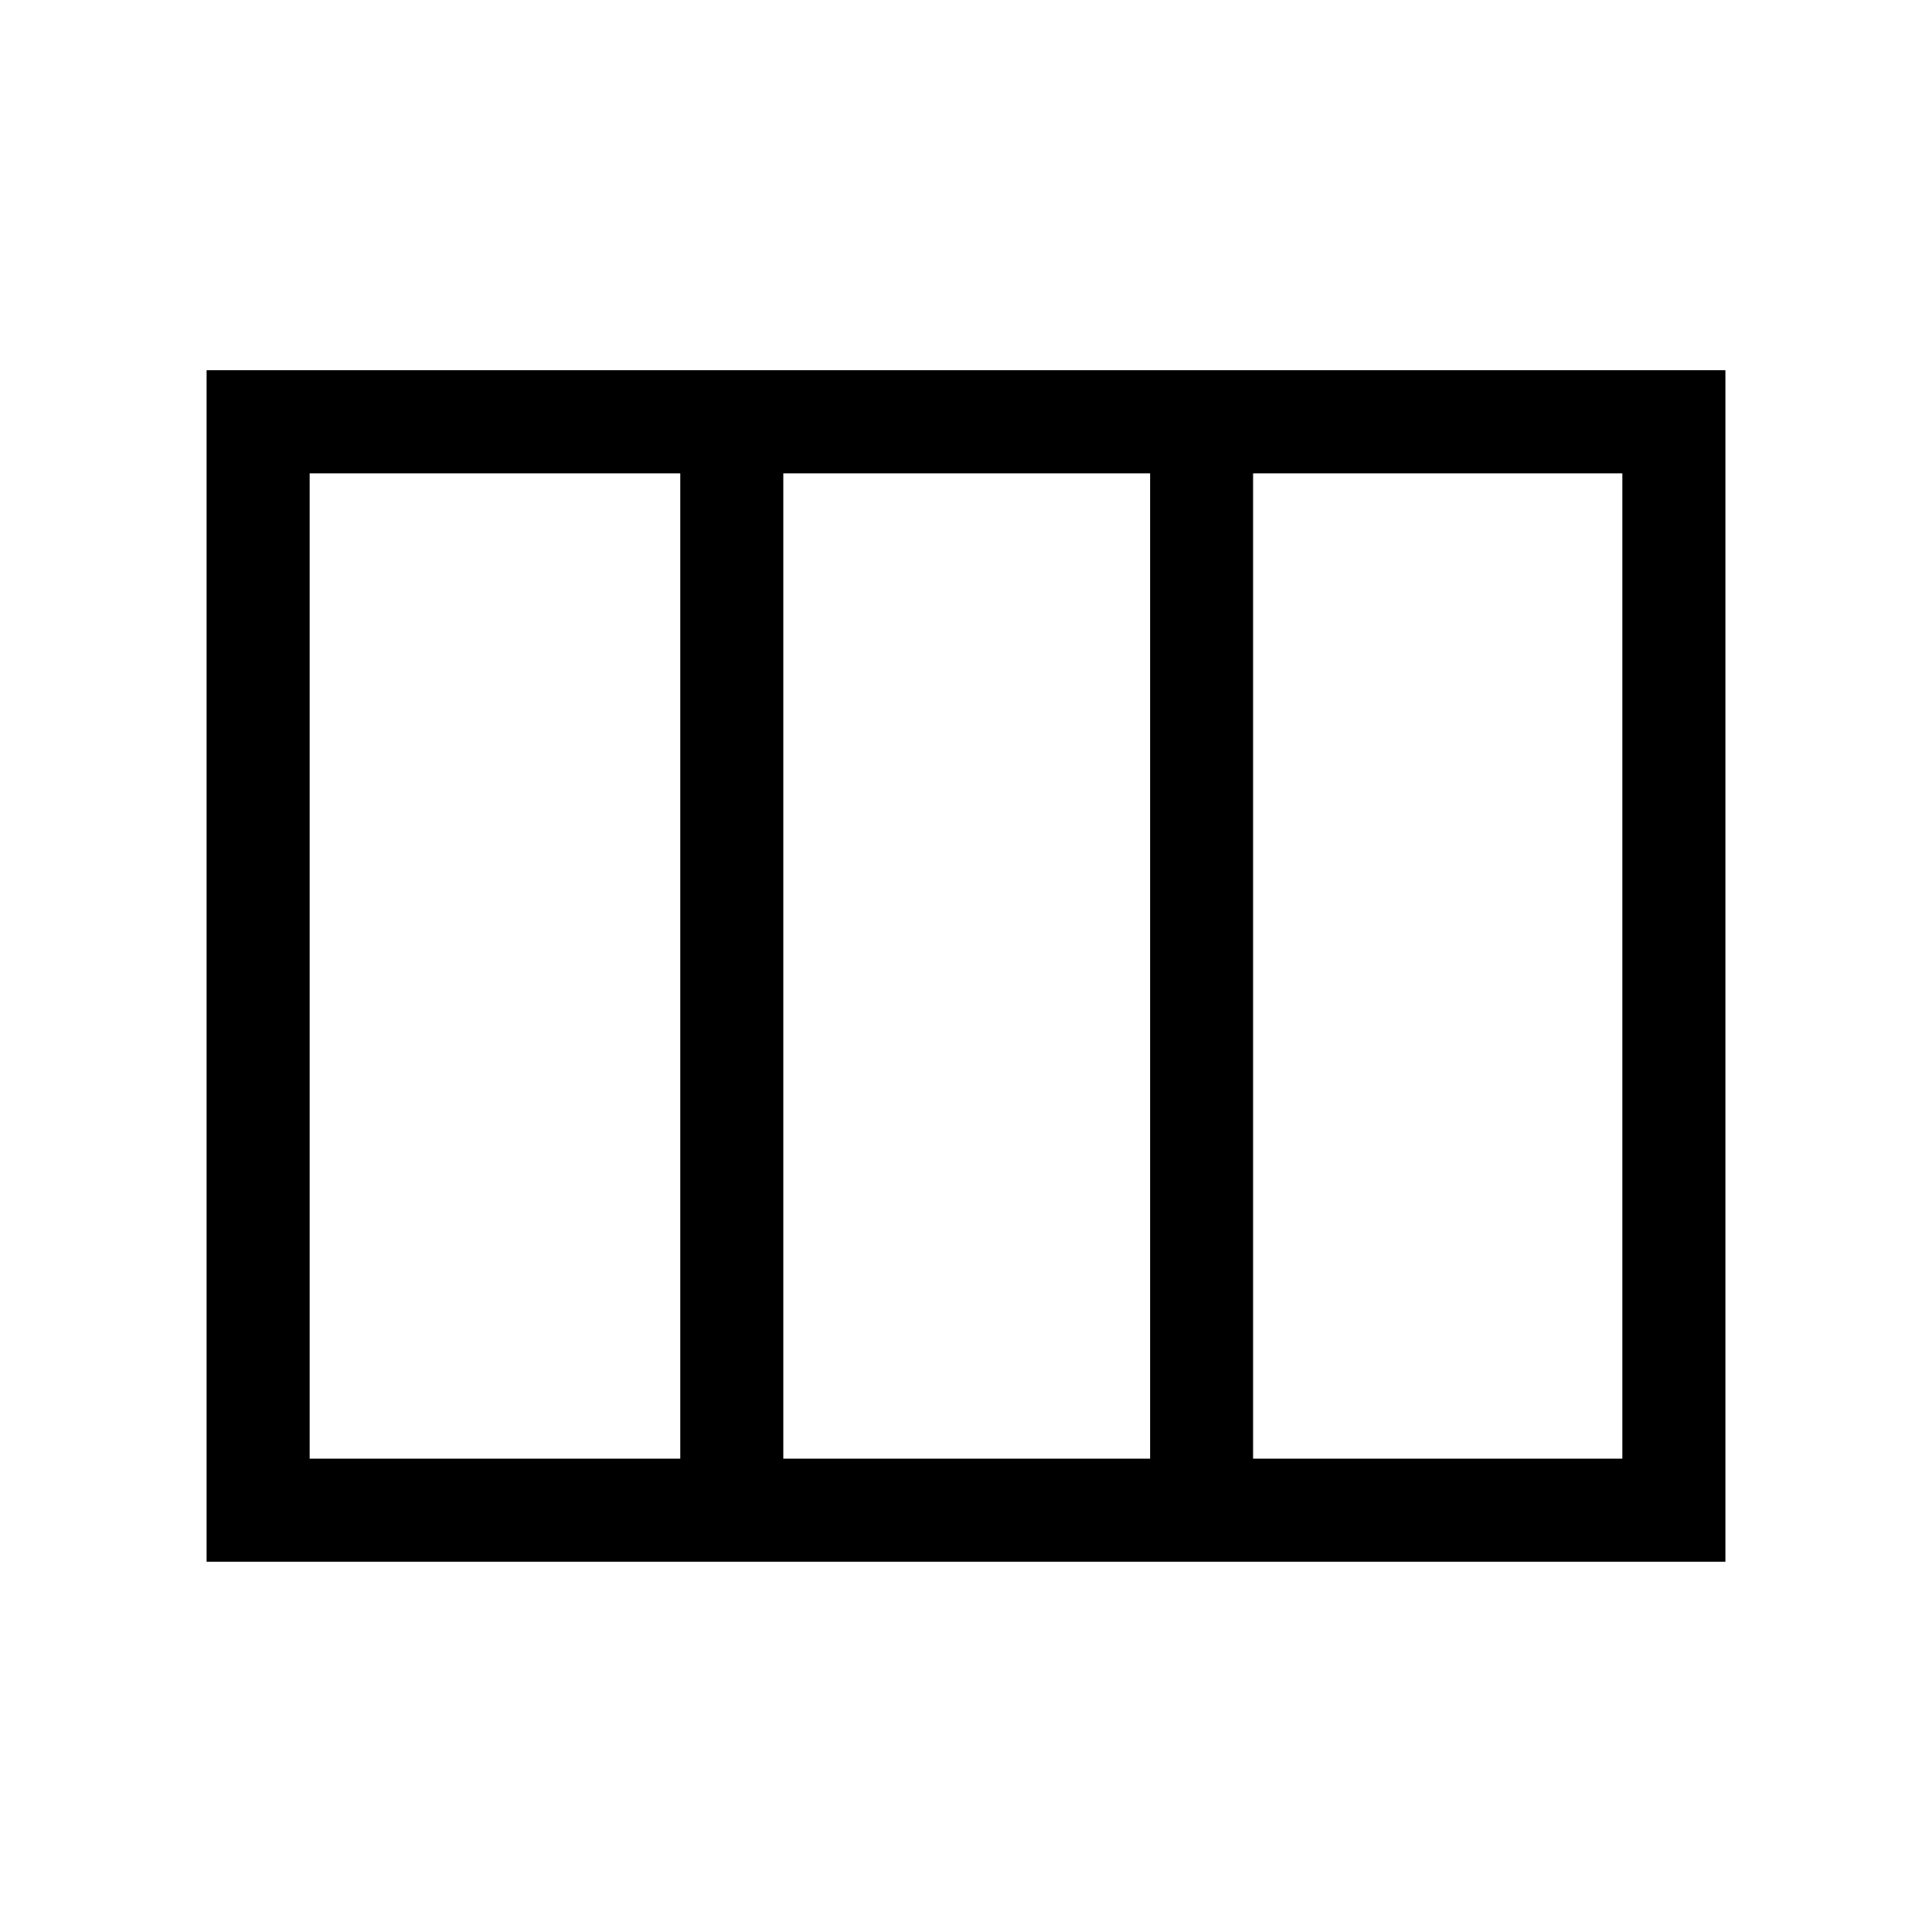 <svg xmlns="http://www.w3.org/2000/svg" height="40" viewBox="0 -960 960 960" width="40"><path d="M102.67-184v-592h754.66v592H102.67Zm51.18-51.18h184.18v-489.64H153.85v489.64Zm235.35 0h182.26v-489.64H389.2v489.64Zm233.44 0h183.51v-489.64H622.64v489.64ZM389.2-724.82v489.64-489.64Z"/></svg>